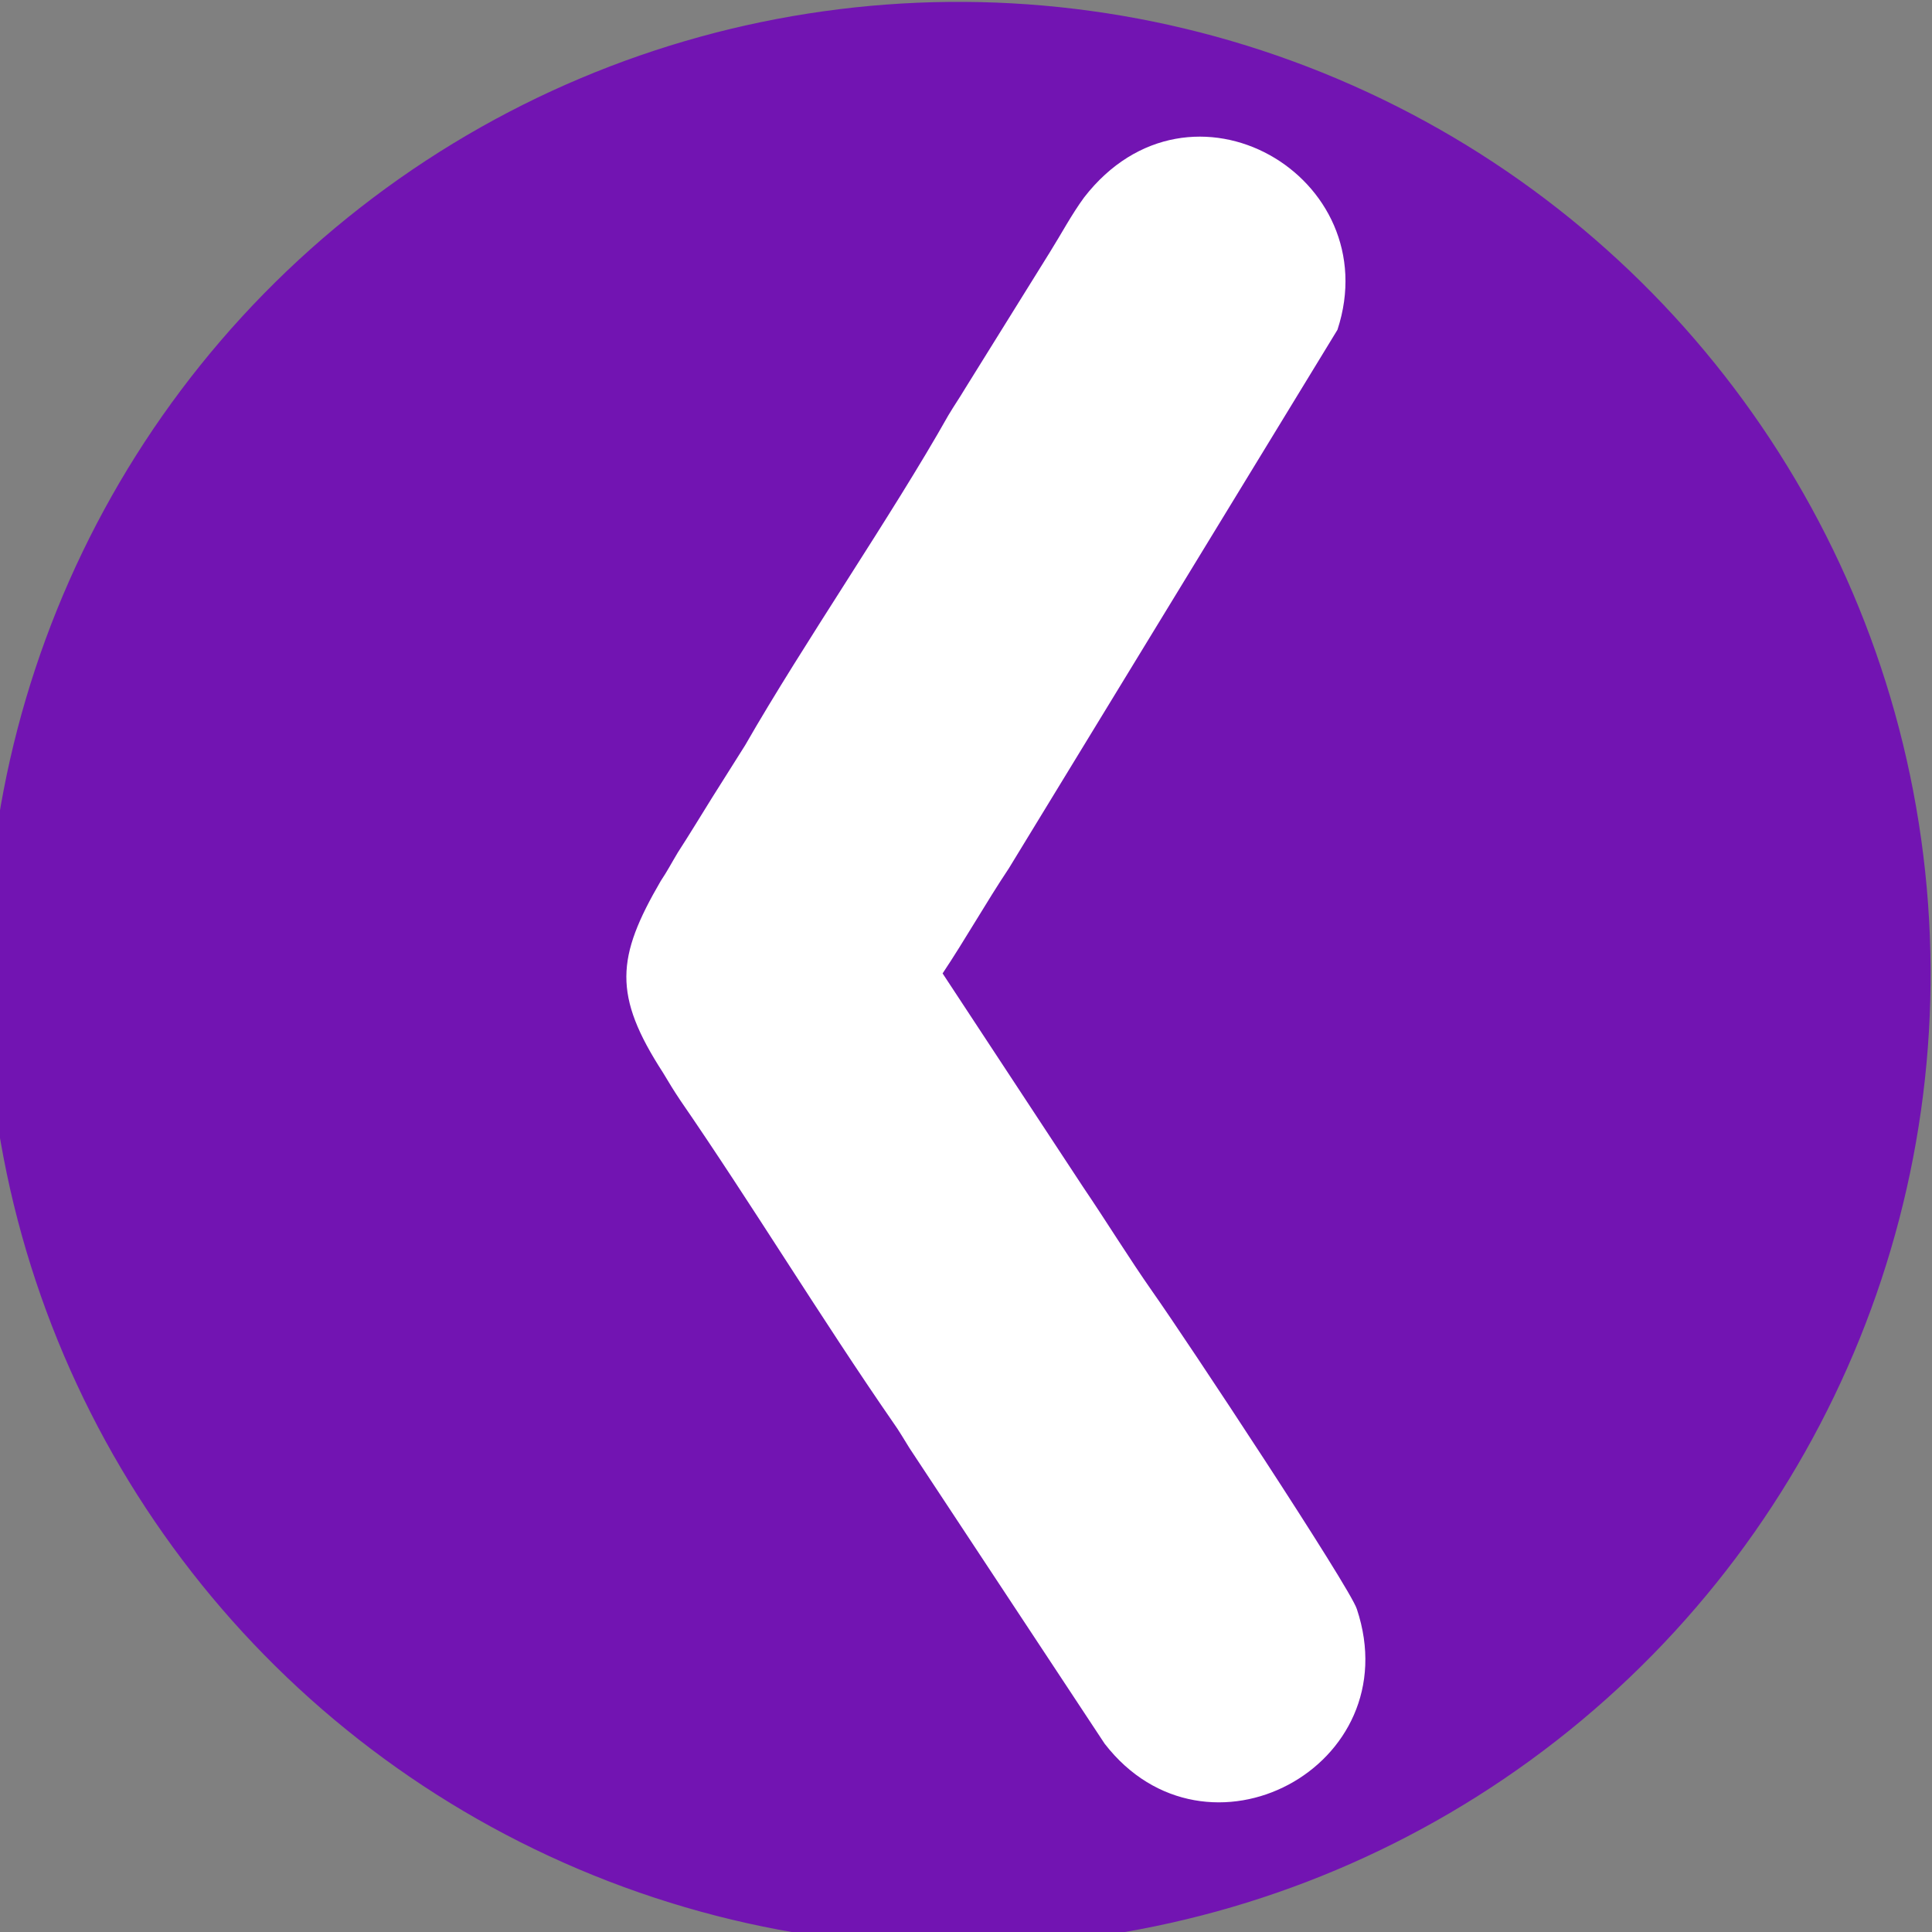 <?xml version="1.0" encoding="UTF-8"?>
<!DOCTYPE svg PUBLIC "-//W3C//DTD SVG 1.1//EN" "http://www.w3.org/Graphics/SVG/1.1/DTD/svg11.dtd">
<!-- Creator: CorelDRAW X8 -->
<svg xmlns="http://www.w3.org/2000/svg" xml:space="preserve" width="16.933mm" height="16.933mm" version="1.1" style="shape-rendering:geometricPrecision; text-rendering:geometricPrecision; image-rendering:optimizeQuality; fill-rule:evenodd; clip-rule:evenodd"
viewBox="0 0 1693 1693"
 xmlns:xlink="http://www.w3.org/1999/xlink">
 <rect x="0" y="0" width="1693" height="1693" fill="#808080" stroke="none"/>
 <defs>
  <style type="text/css">
   <![CDATA[
    .str0 {stroke:#7214B2;stroke-width:20}
    .fil0 {fill:#7214B2}
    .fil1 {fill:white}
   ]]>
  </style>
 </defs>
 <g id="Слой_x0020_1">
  <circle class="fil0 str0" transform="matrix(-0.375 0.927 -0.927 -0.375 839.79 853.63)" r="842"/>
  <path class="fil1" d="M826 853c20,-30 38,-62 58,-92l288 -472c44,-134 -129,-236 -222,-116 -11,15 -20,32 -30,48l-74 119c-6,10 -9,14 -15,24 -49,87 -127,200 -178,289l-29 46c-10,16 -19,31 -30,48 -6,10 -9,16 -15,25 -39,67 -42,100 2,168 6,10 9,15 15,24 62,90 124,192 187,283 5,7 9,14 14,22l171 259c89,115 267,20 221,-118 -6,-19 -150,-237 -179,-278 -21,-30 -40,-61 -61,-92l-123 -187z"/>
 </g>
</svg>
